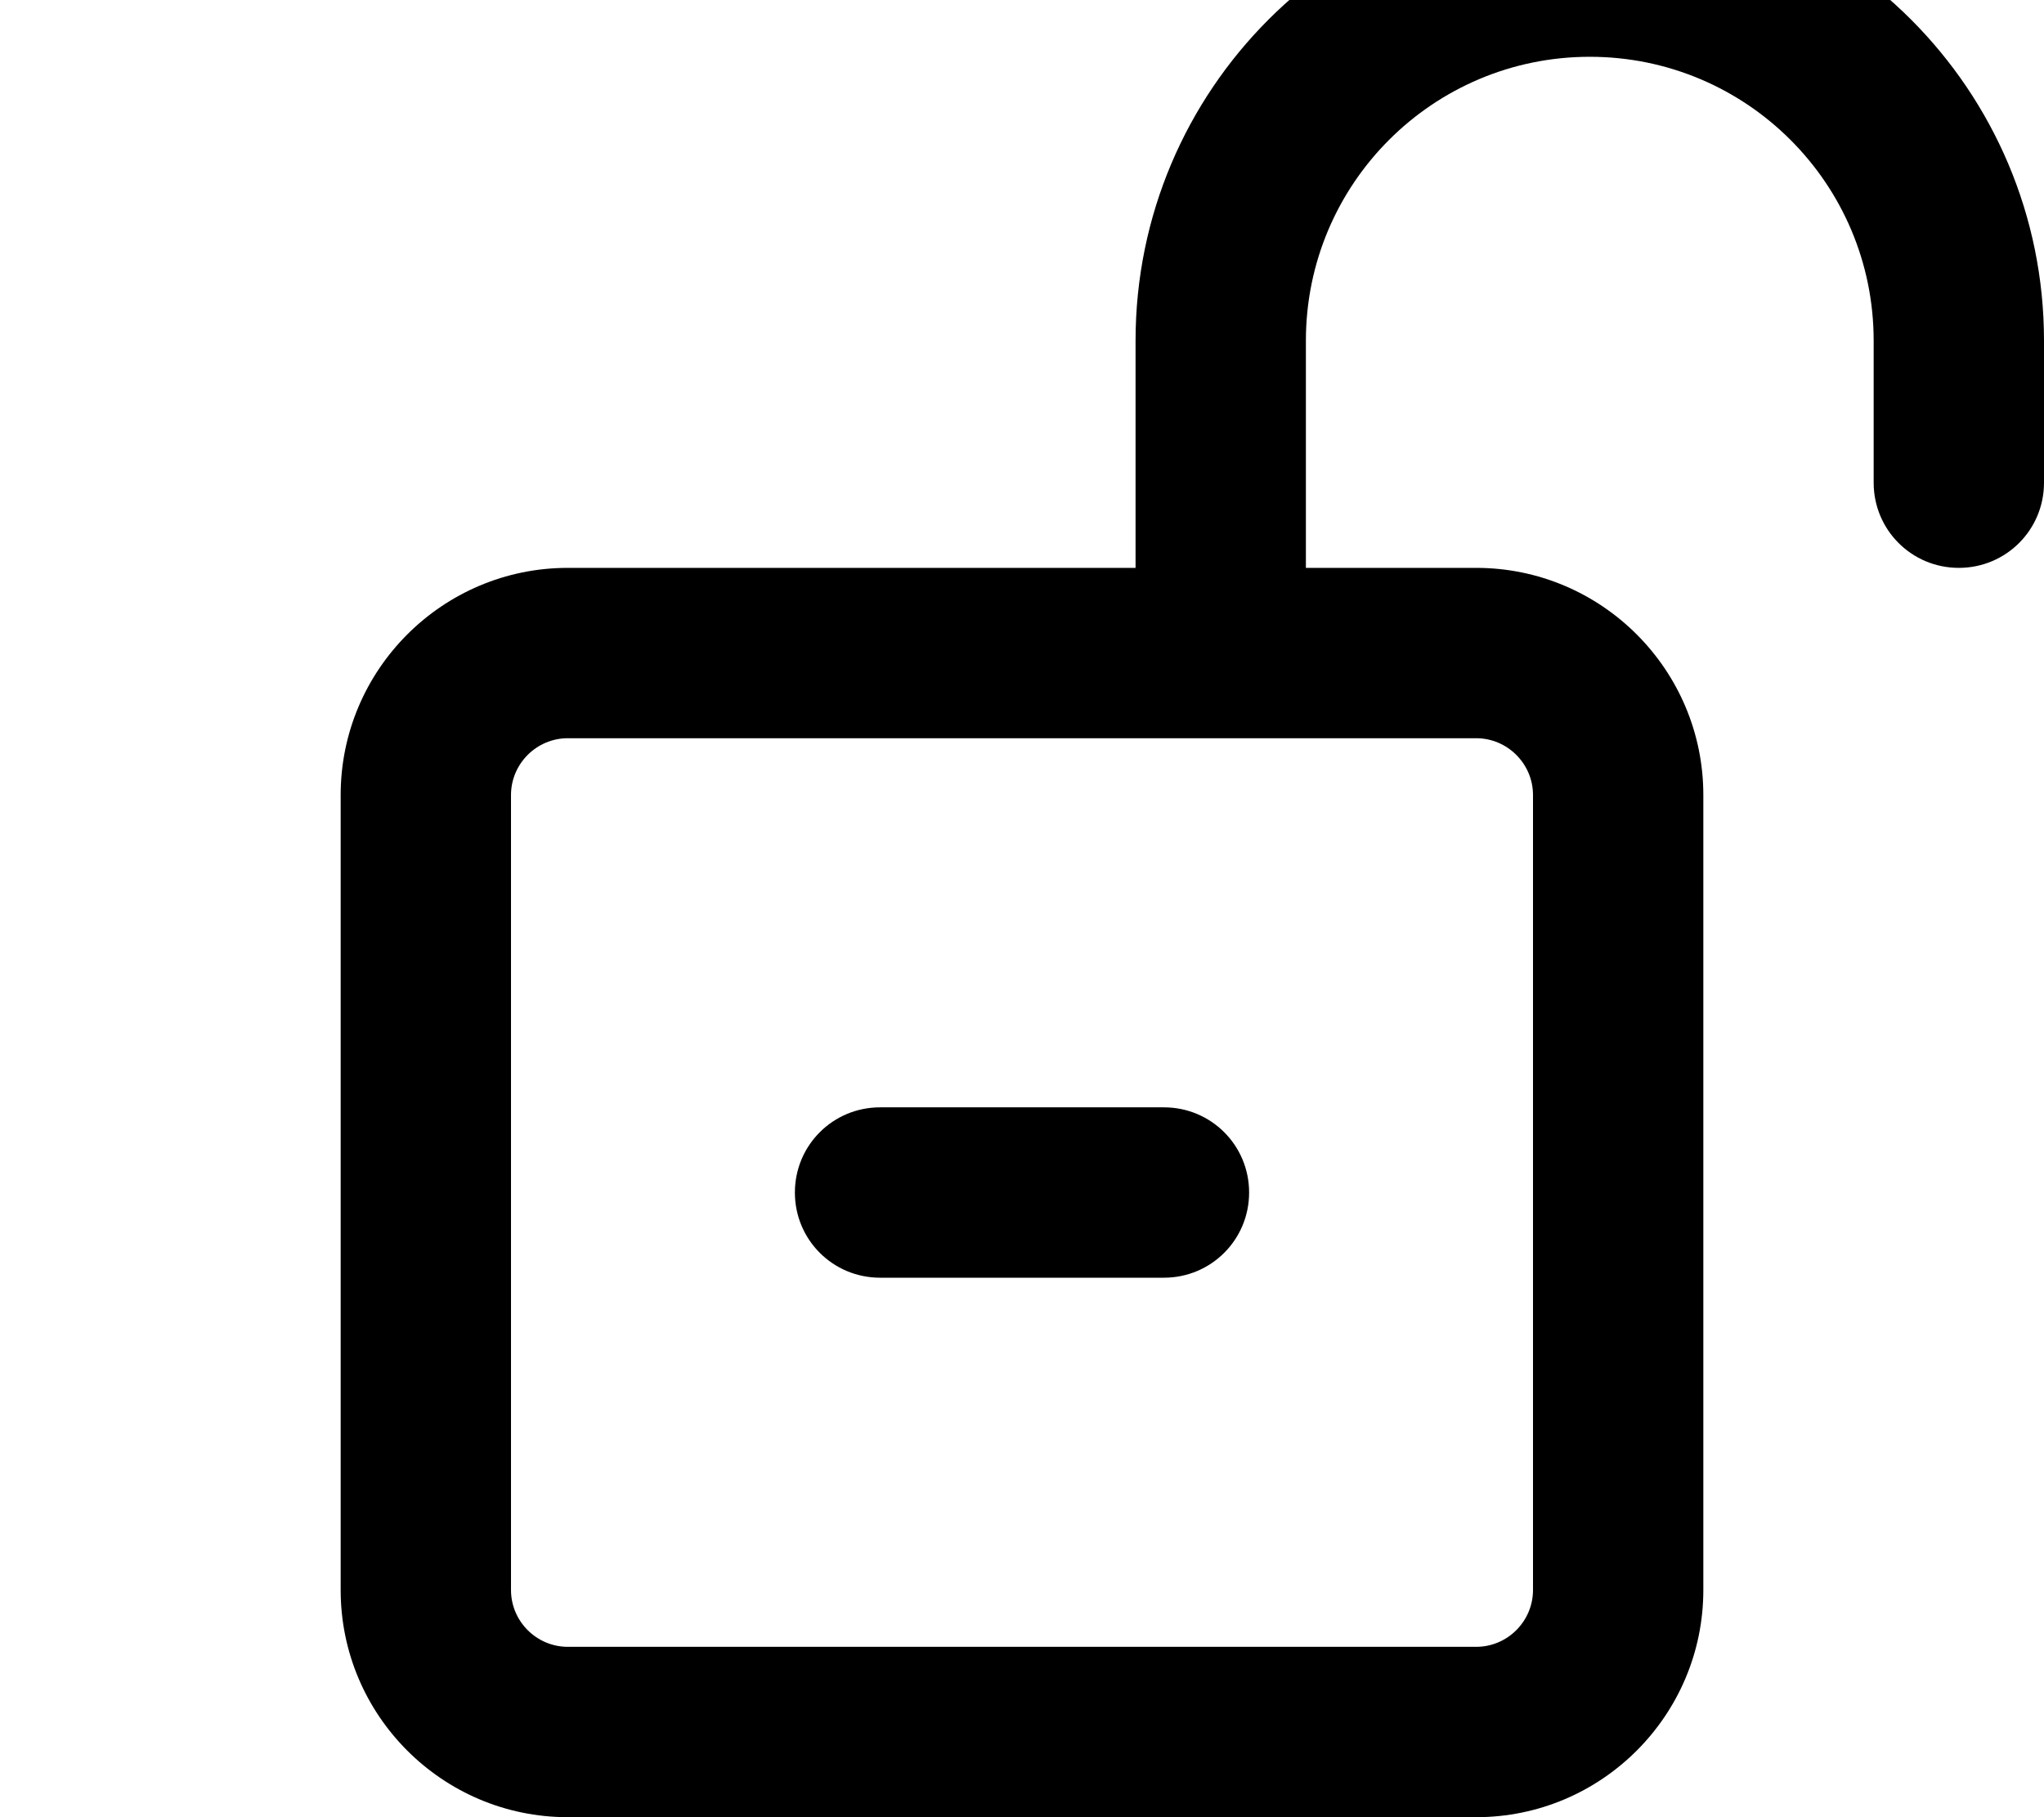 <svg xmlns="http://www.w3.org/2000/svg" viewBox="0 0 576 512"><!--! Font Awesome Pro 7.0.1 by @fontawesome - https://fontawesome.com License - https://fontawesome.com/license (Commercial License) Copyright 2025 Fonticons, Inc. --><path fill="currentColor" d="M448 16c-44.2 0-80 35.8-80 80l0 64 48 0c35.3 0 64 28.7 64 64l0 224c0 35.3-28.7 64-64 64l-256 0c-35.3 0-64-28.7-64-64l0-224c0-35.3 28.7-64 64-64l160 0 0-64c0-70.7 57.3-128 128-128S576 25.3 576 96l0 40c0 13.3-10.7 24-24 24s-24-10.7-24-24l0-40c0-44.2-35.8-80-80-80zM320 208l0 0-160 0c-8.8 0-16 7.2-16 16l0 224c0 8.8 7.2 16 16 16l256 0c8.8 0 16-7.2 16-16l0-224c0-8.8-7.2-16-16-16l-48 0 0 0-48 0zm8 152l-80 0c-13.3 0-24-10.7-24-24s10.7-24 24-24l80 0c13.3 0 24 10.7 24 24s-10.7 24-24 24z"/></svg>